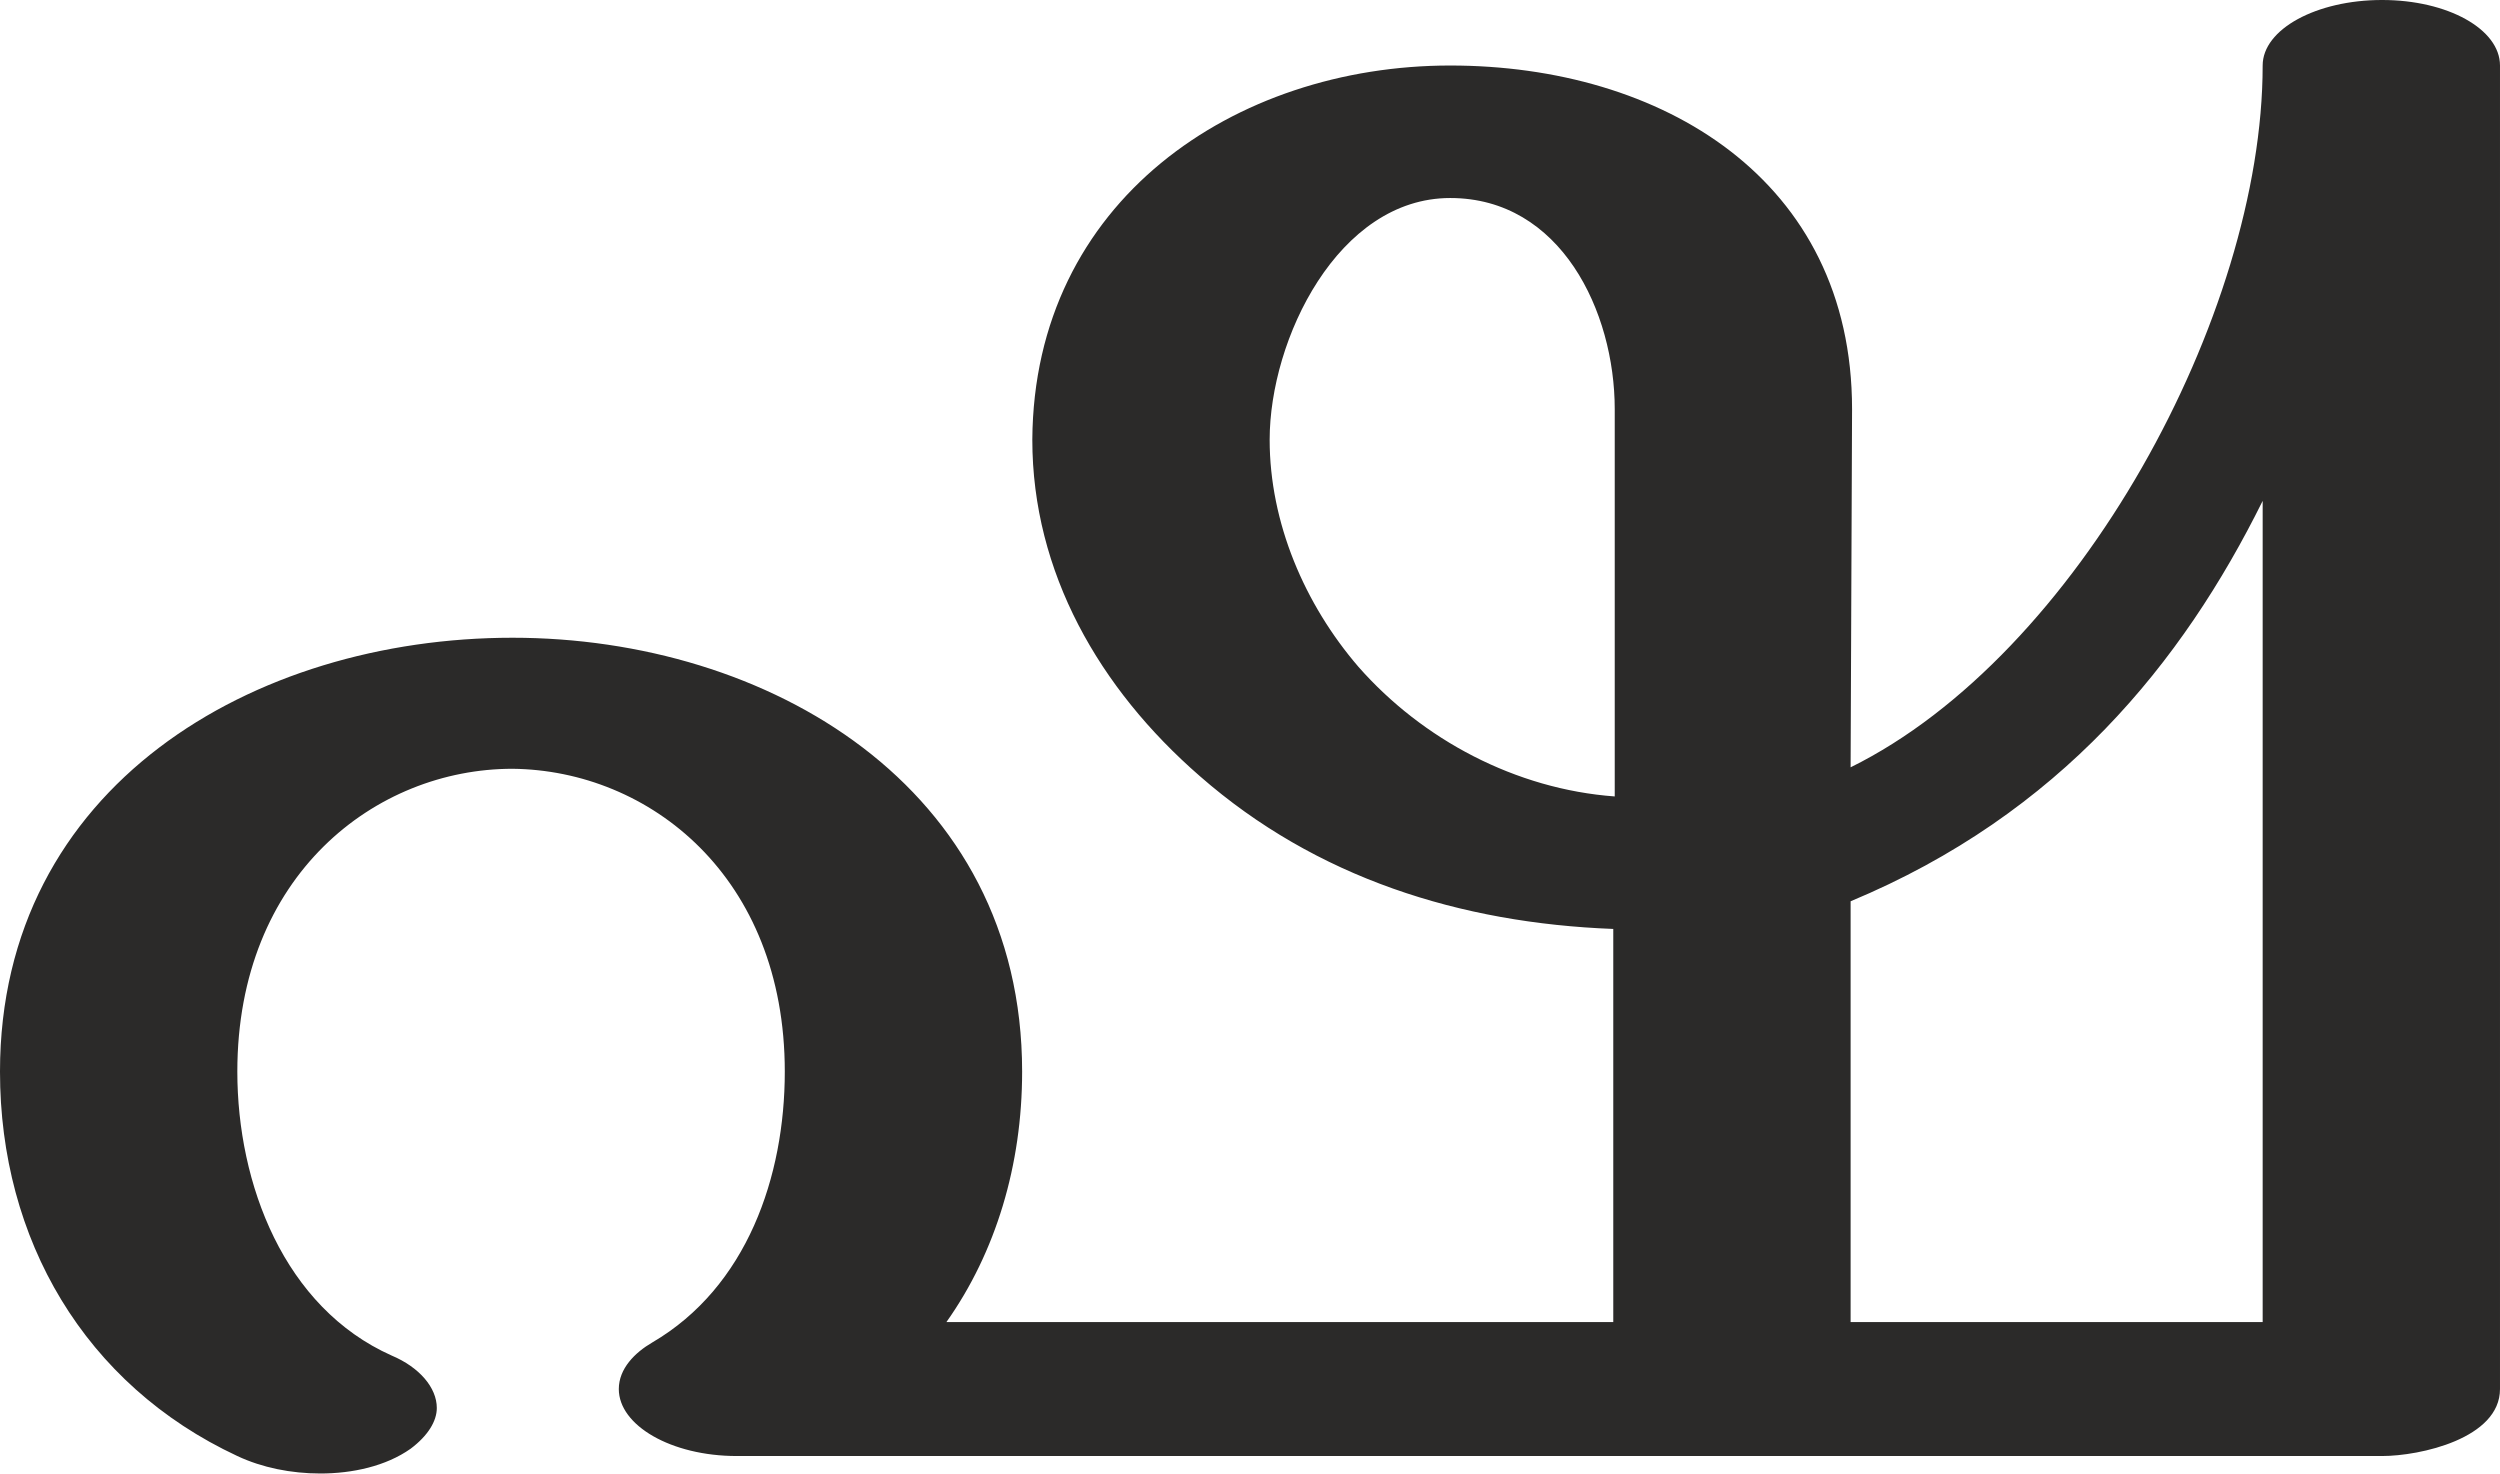 <?xml version="1.0" encoding="UTF-8"?>
<!DOCTYPE svg PUBLIC "-//W3C//DTD SVG 1.1//EN" "http://www.w3.org/Graphics/SVG/1.1/DTD/svg11.dtd">
<!-- Creator: CorelDRAW X8 -->
<svg xmlns="http://www.w3.org/2000/svg" xml:space="preserve" width="1717px" height="1012px" version="1.1" style="shape-rendering:geometricPrecision; text-rendering:geometricPrecision; image-rendering:optimizeQuality; fill-rule:evenodd; clip-rule:evenodd"
viewBox="0 0 1717 1012"
 xmlns:xlink="http://www.w3.org/1999/xlink">
 <defs>
  <style type="text/css">
   <![CDATA[
    .fil0 {fill:#2B2A29;fill-rule:nonzero}
   ]]>
  </style>
 </defs>
 <g id="Layer_x0020_1">
  <path class="fil0" d="M220 1012c22,0 45,-5 62,-17 12,-9 18,-19 18,-28 0,-14 -12,-28 -31,-36 -74,-33 -106,-118 -106,-195 0,-135 95,-208 189,-208 94,1 187,74 187,208 0,72 -26,148 -91,186 -12,7 -23,18 -23,32 0,25 36,46 81,46l1130 0c26,0 81,-12 81,-46l0 -909c0,-25 -36,-45 -81,-45 -45,0 -82,20 -82,45 0,171 -127,405 -283,482l1 -246c0,-158 -131,-236 -276,-236 -148,0 -286,93 -287,257 0,91 46,171 115,231 80,70 179,101 284,105l0 270 -458 0c34,-48 52,-108 52,-172 0,-196 -175,-298 -350,-298 -178,0 -352,102 -352,298 0,115 58,215 163,264 17,8 37,12 57,12zm889 -465c-68,-5 -132,-39 -176,-89 -37,-43 -61,-99 -61,-156 0,-69 47,-166 124,-166 76,0 113,78 113,145l0 266zm445 361l-283 0 0 -289c144,-60 228,-164 283,-275l0 564z"/>
 </g>
</svg>
